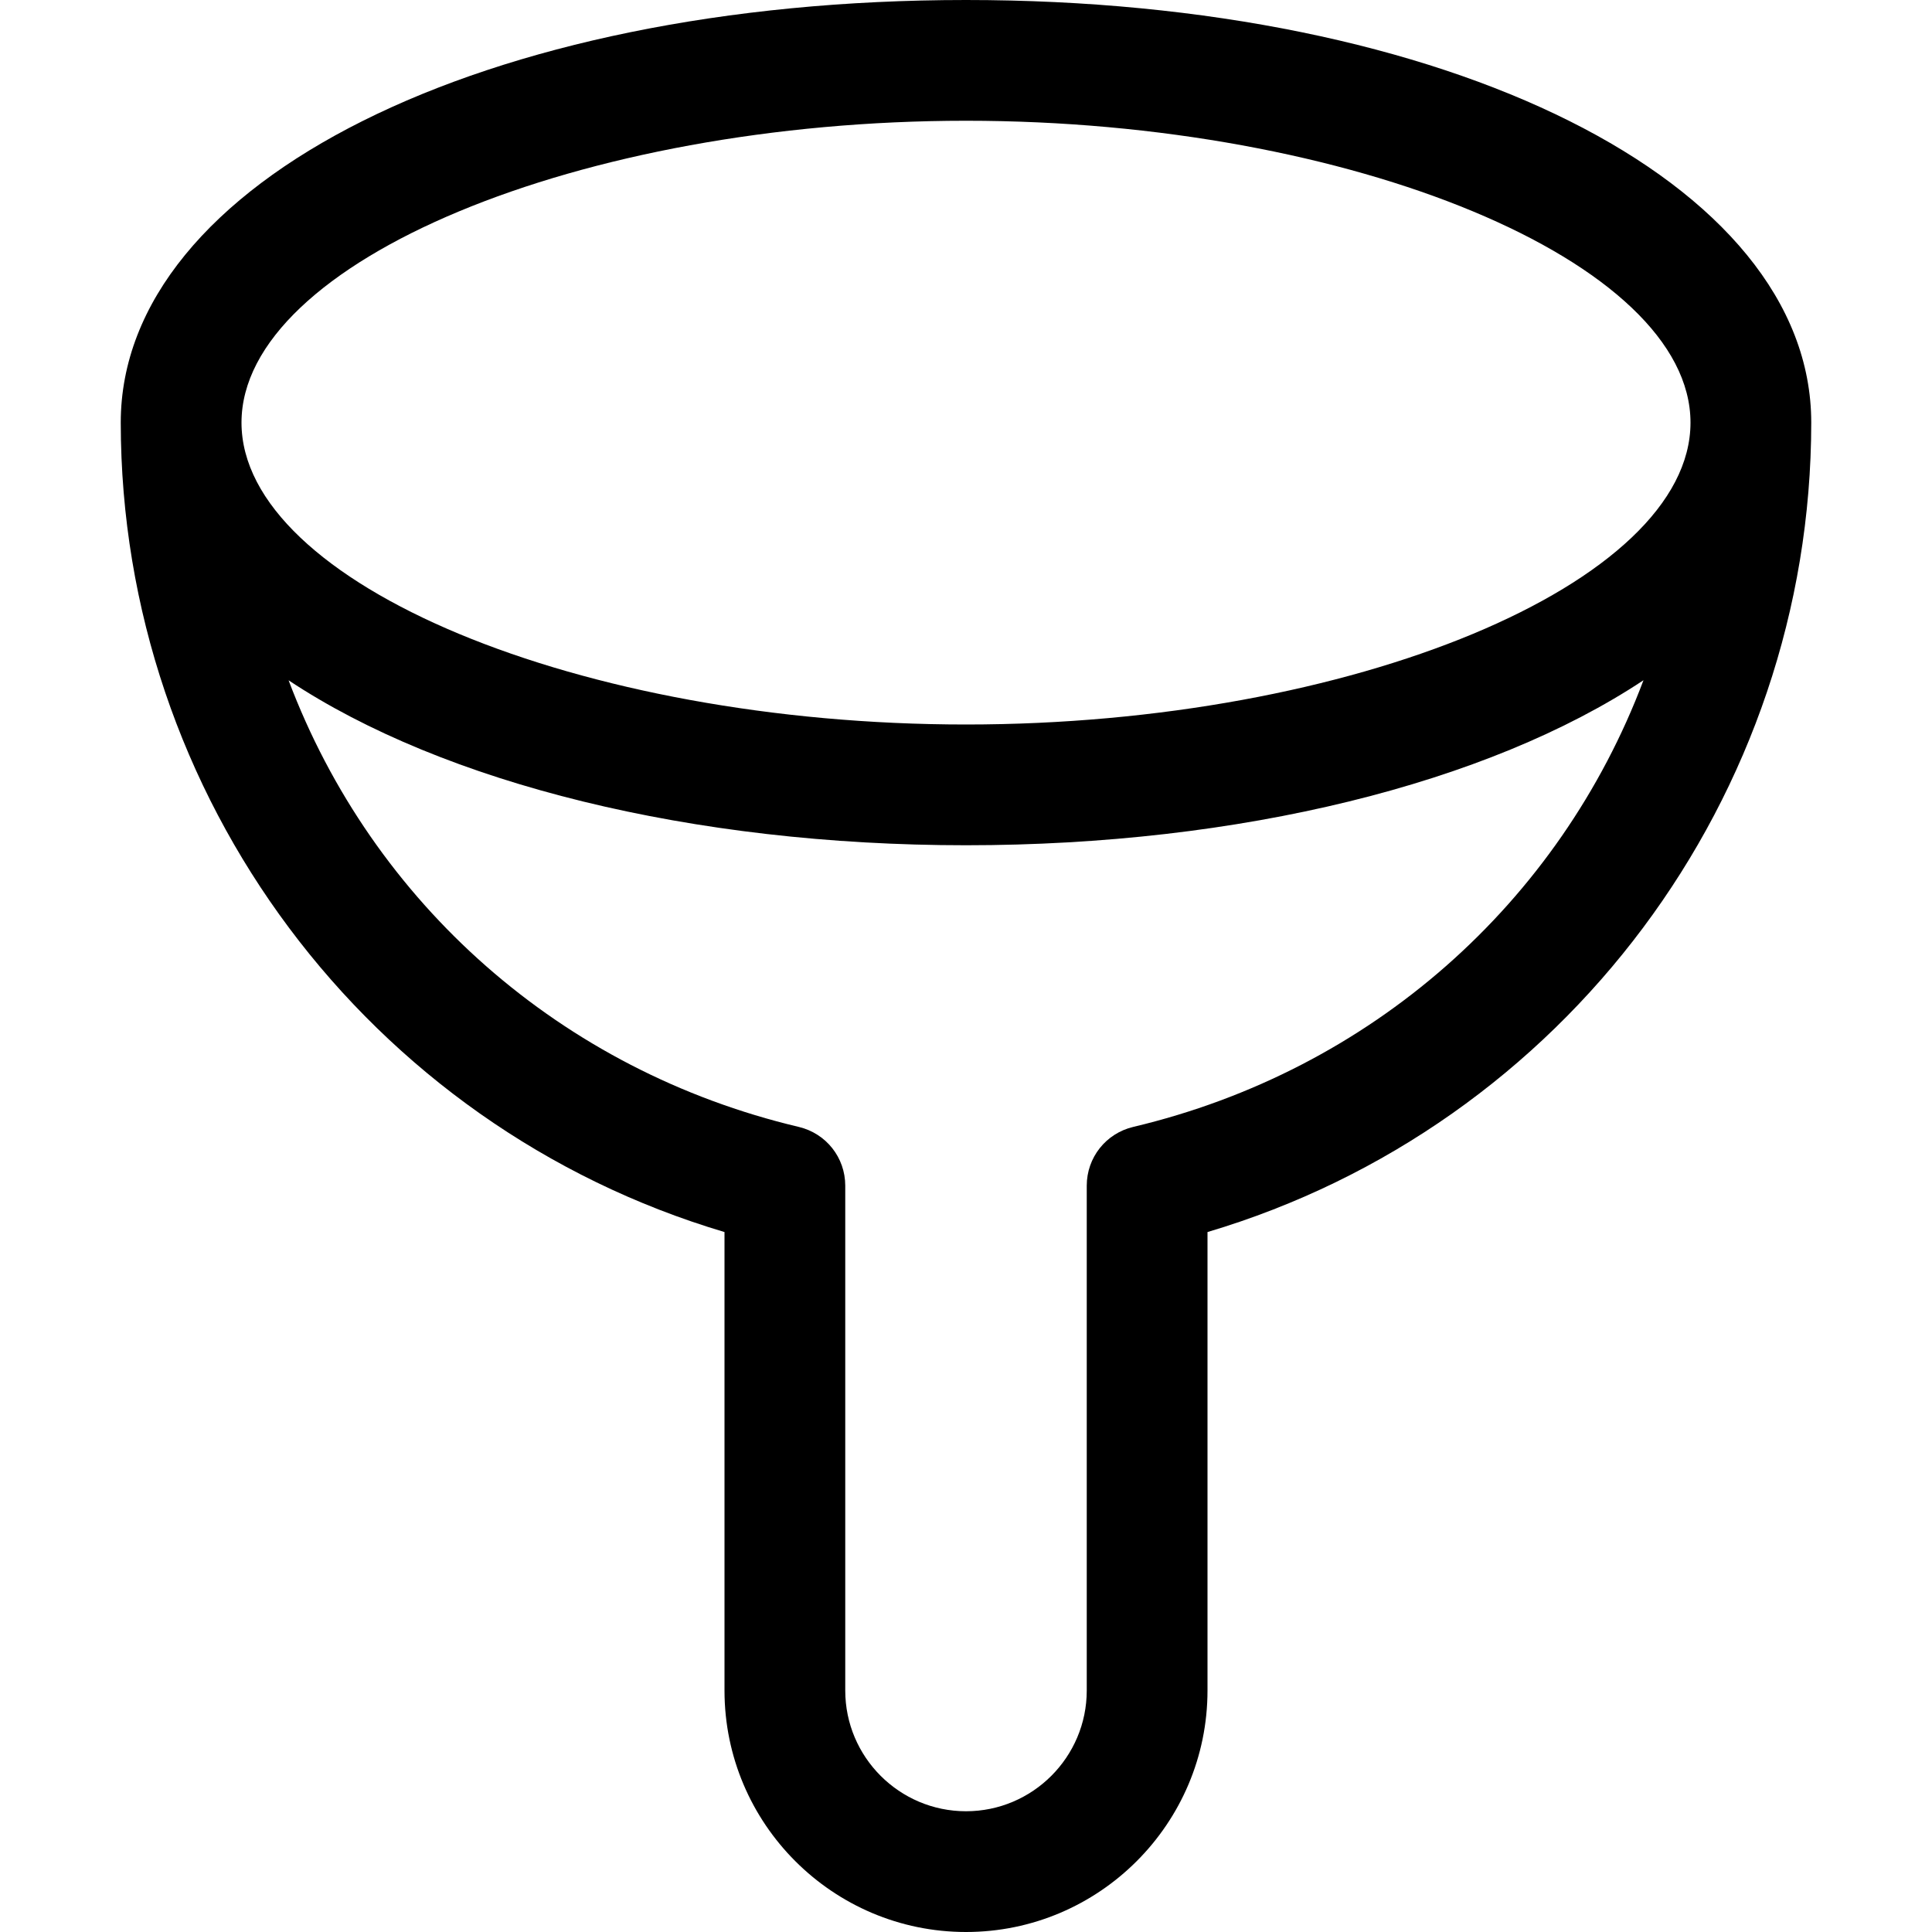 <?xml version="1.0" encoding="utf-8"?>
<!-- Generator: Adobe Illustrator 22.1.0, SVG Export Plug-In . SVG Version: 6.00 Build 0)  -->
<svg version="1.1" id="Layer_1" xmlns="http://www.w3.org/2000/svg" xmlns:xlink="http://www.w3.org/1999/xlink" x="0px" y="0px"
	 viewBox="0 0 24 24" style="enable-background:new 0 0 24 24;" xml:space="preserve">
<title>filter</title>
<g>
	<path d="M12,24c-1.654,0-3-1.346-3-3v-5.695C4.572,13.989,1.503,9.896,1.5,5.25C1.5,2.257,6.014,0,12,0
		c5.986,0,10.5,2.257,10.5,5.25c-0.002,4.646-3.072,8.739-7.5,10.055V21C15,22.654,13.654,24,12,24z M3.585,8.451
		c1.044,2.77,3.386,4.849,6.338,5.548c0.34,0.081,0.577,0.381,0.577,0.73V21c0,0.827,0.673,1.5,1.5,1.5s1.5-0.673,1.5-1.5v-6.271
		c0-0.349,0.237-0.649,0.577-0.73c2.953-0.7,5.295-2.778,6.339-5.549C18.482,9.733,15.401,10.5,12,10.5
		C8.599,10.5,5.517,9.733,3.585,8.451z M12,1.5c-4.794,0-9,1.752-9,3.75C3,7.248,7.206,9,12,9s9-1.752,9-3.75
		C21,3.252,16.794,1.5,12,1.5z"/>
</g>
</svg>
